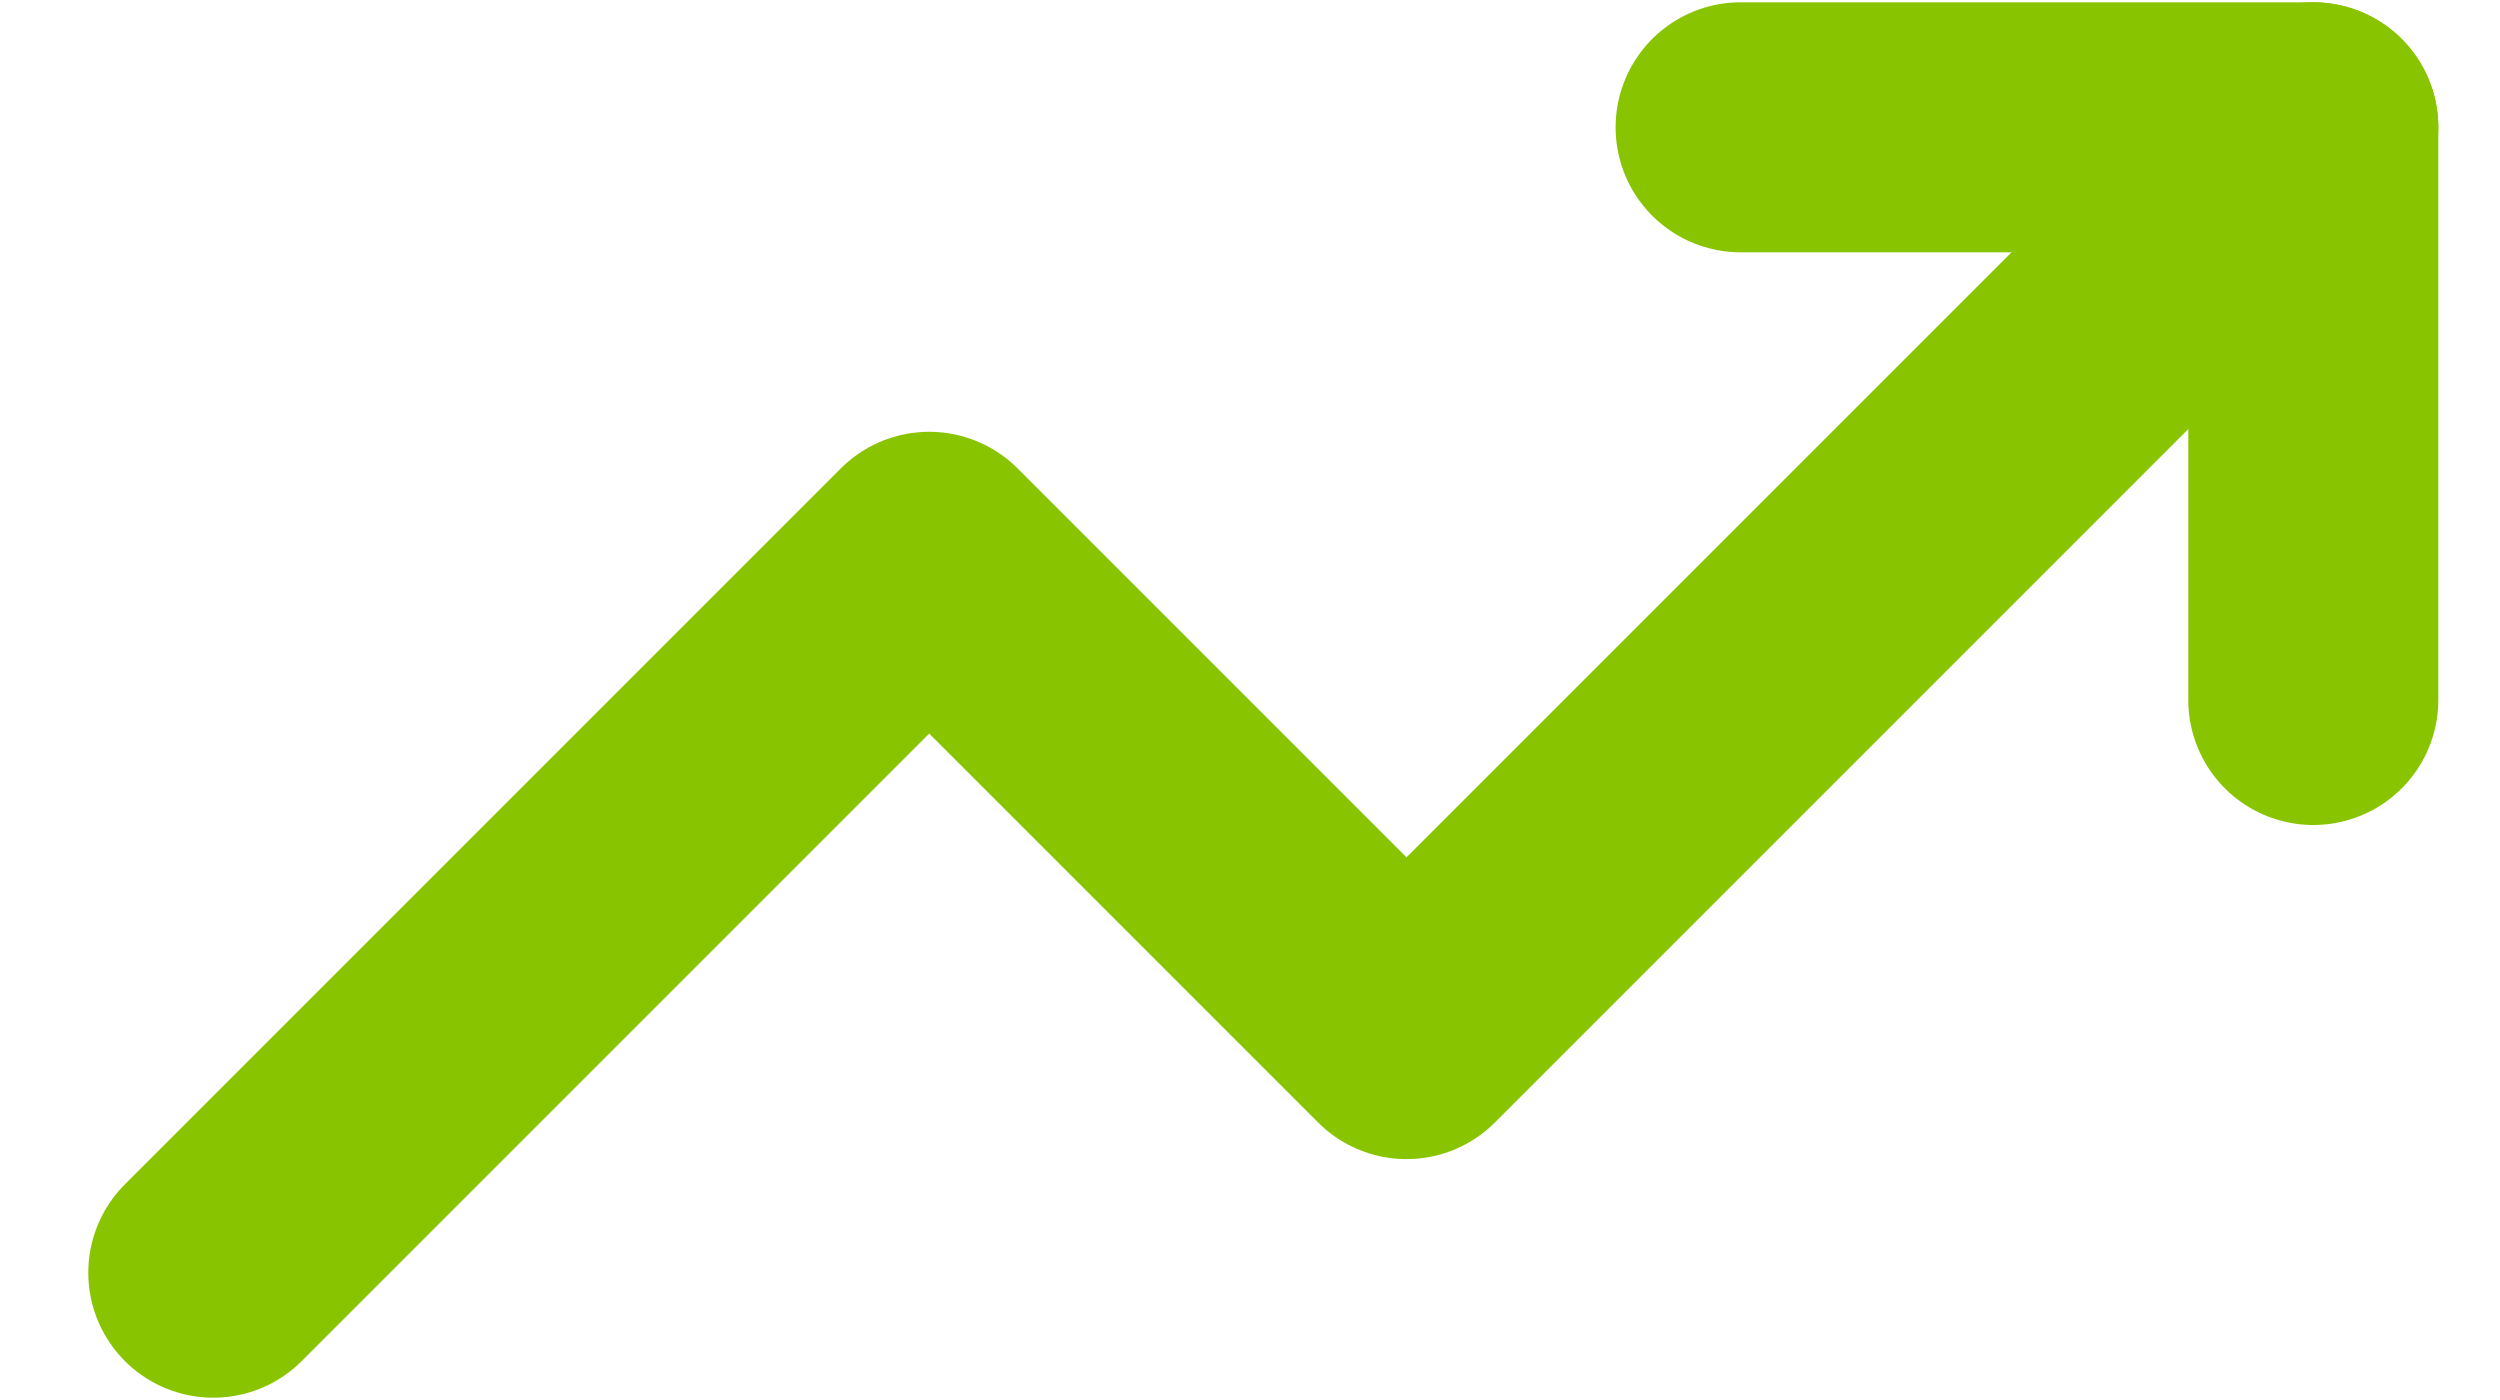 <svg width="25" height="14" viewBox="0 0 25 14" fill="none" xmlns="http://www.w3.org/2000/svg">
<path d="M23.133 1.273L14.065 10.341L9.292 5.568L2.133 12.727" stroke="#89C400" stroke-width="2.5" stroke-linecap="round" stroke-linejoin="round"/>
<path d="M17.406 1.273H23.133V7" stroke="#89C400" stroke-width="2.5" stroke-linecap="round" stroke-linejoin="round"/>
</svg>
